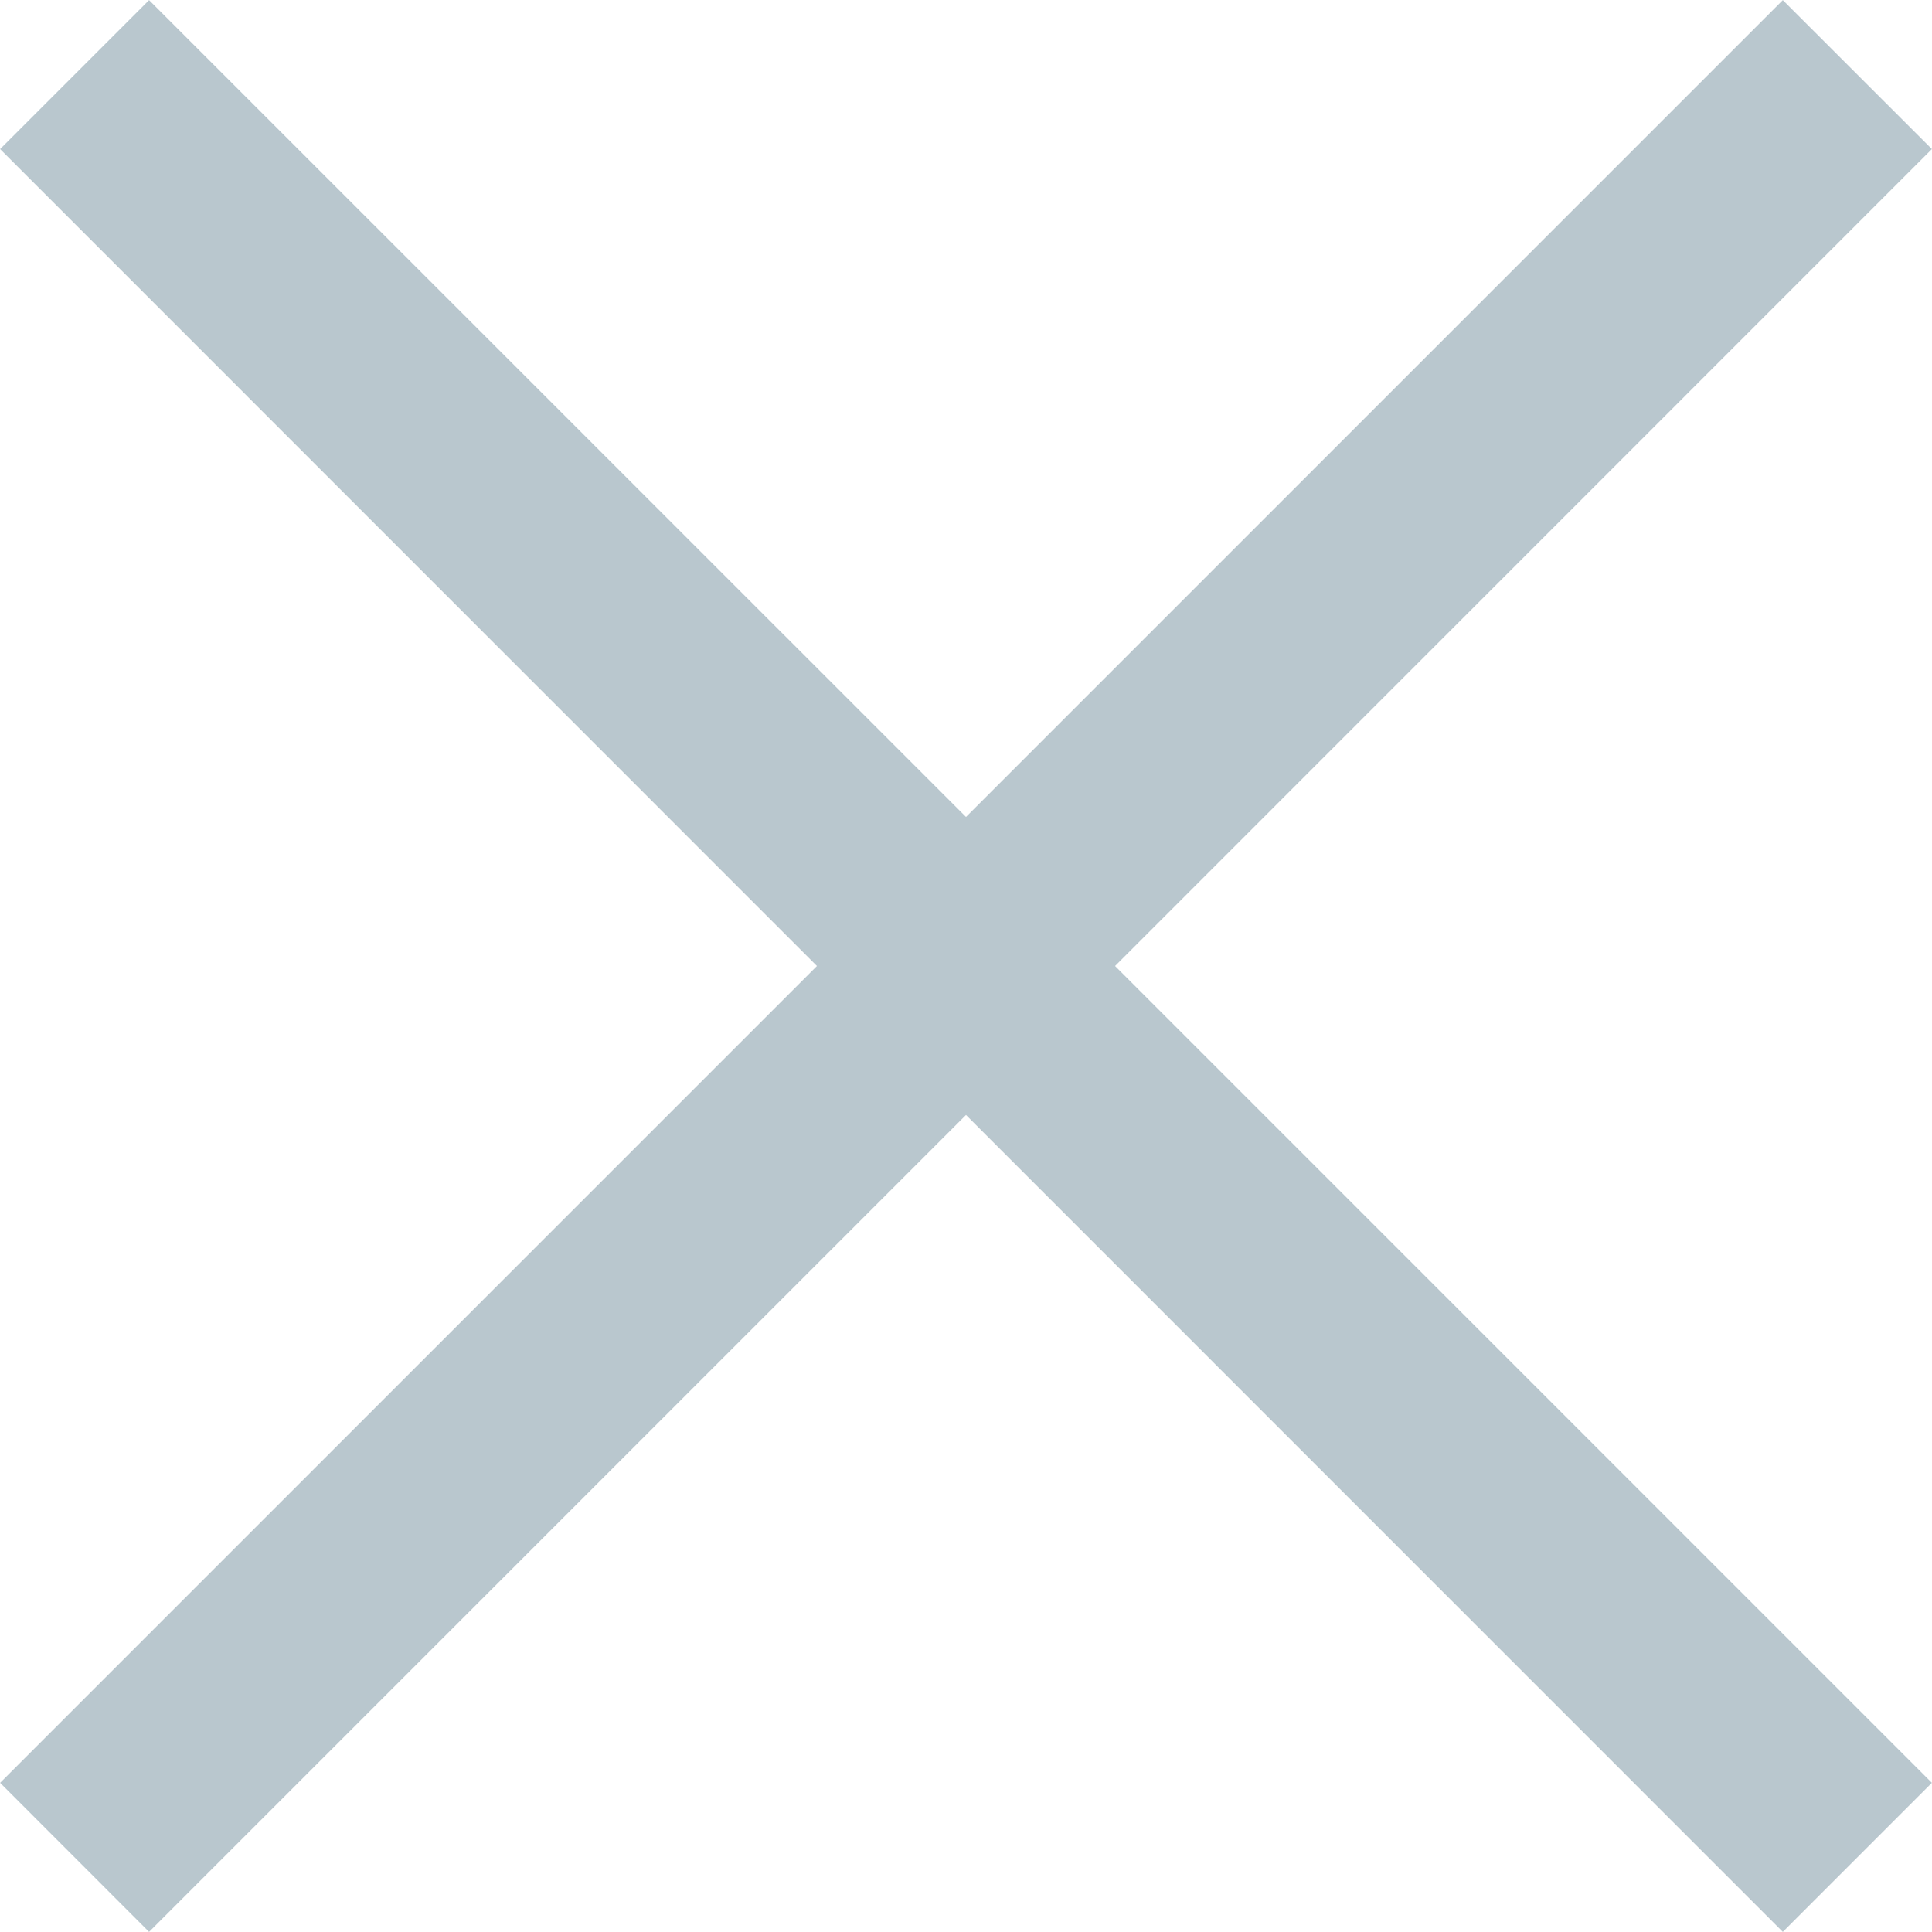 <svg xmlns="http://www.w3.org/2000/svg" width="19" height="19"><path fill-rule="evenodd" fill="#B9C7CE" d="M18.999 1.466L17.533.001 9.5 8.034 1.466.001.001 1.466 8.034 9.5.001 17.533l1.465 1.466L9.5 10.965l8.033 8.034 1.466-1.466L10.966 9.5l8.033-8.034z"/></svg>